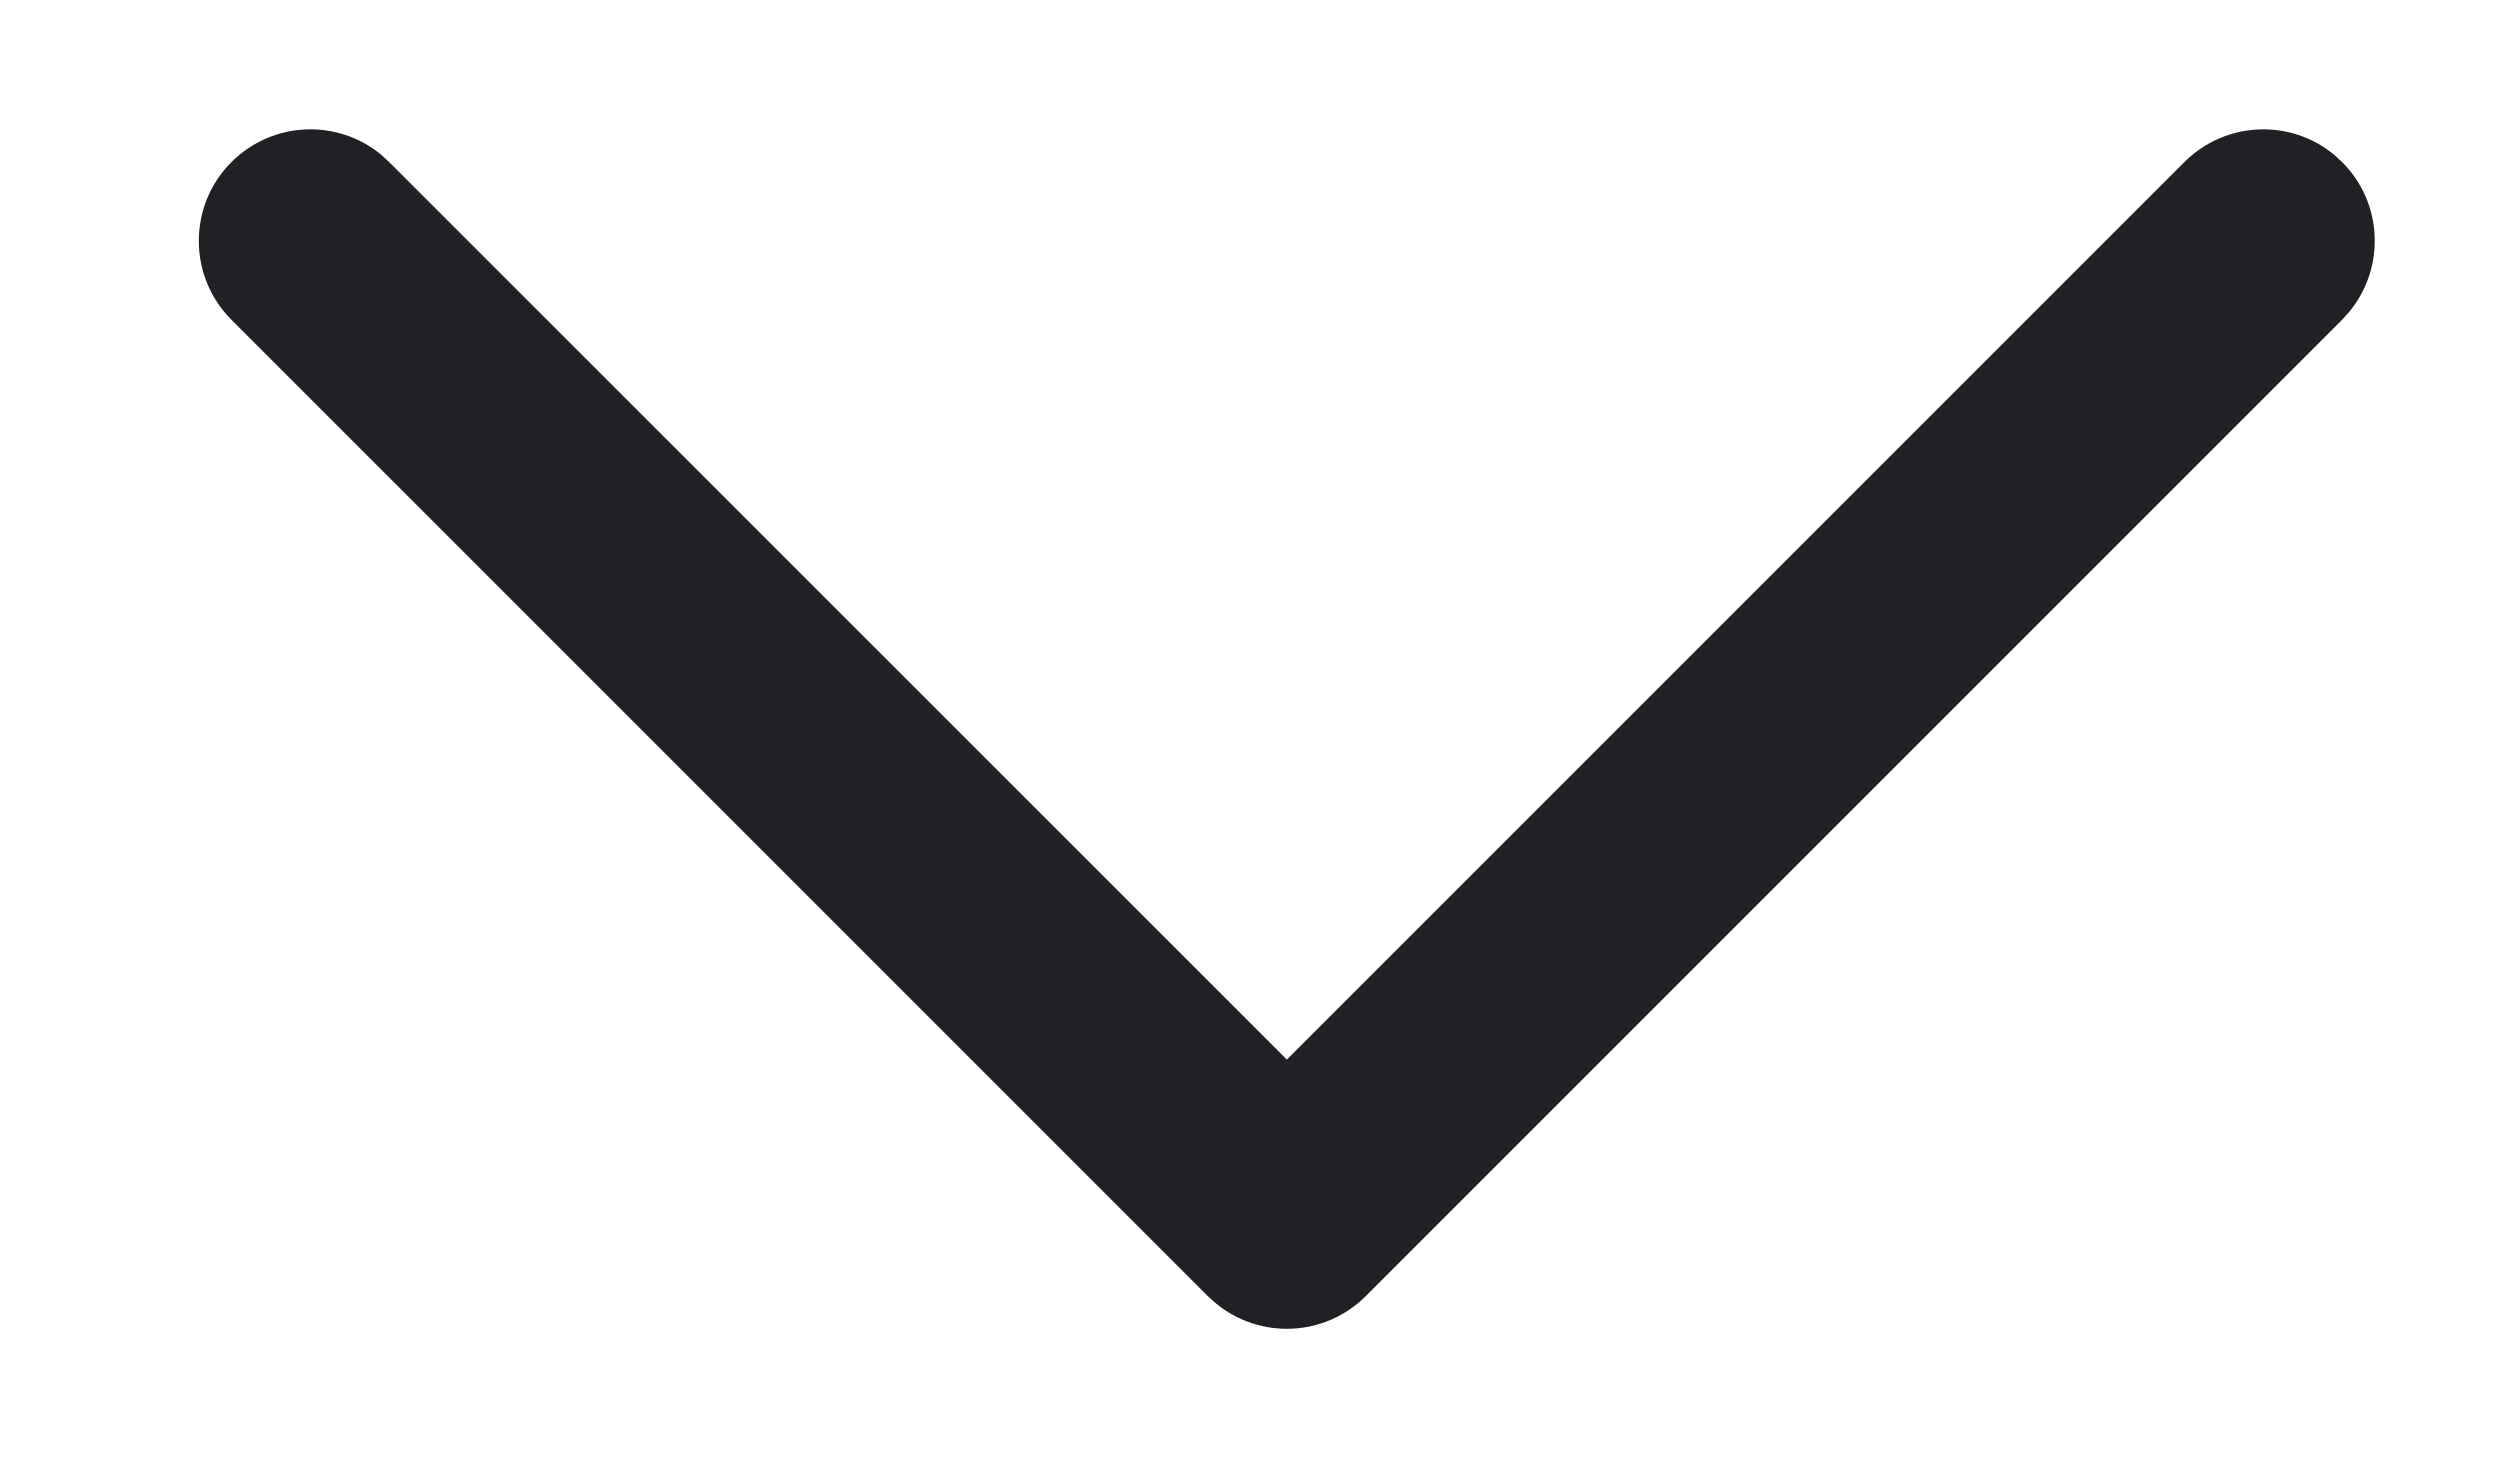 <svg width="12" height="7" viewBox="0 0 12 7" fill="none" xmlns="http://www.w3.org/2000/svg">
<path fill-rule="evenodd" clip-rule="evenodd" d="M6.555 6.222C6.358 6.418 6.047 6.43 5.836 6.256L5.798 6.222L1.111 1.535C0.902 1.326 0.902 0.987 1.111 0.778C1.308 0.581 1.62 0.569 1.83 0.743L1.868 0.778L6.177 5.086L10.485 0.778C10.682 0.581 10.994 0.569 11.204 0.743L11.242 0.778C11.439 0.974 11.45 1.286 11.277 1.496L11.242 1.535L6.555 6.222Z" fill="#202124"/>
</svg>
